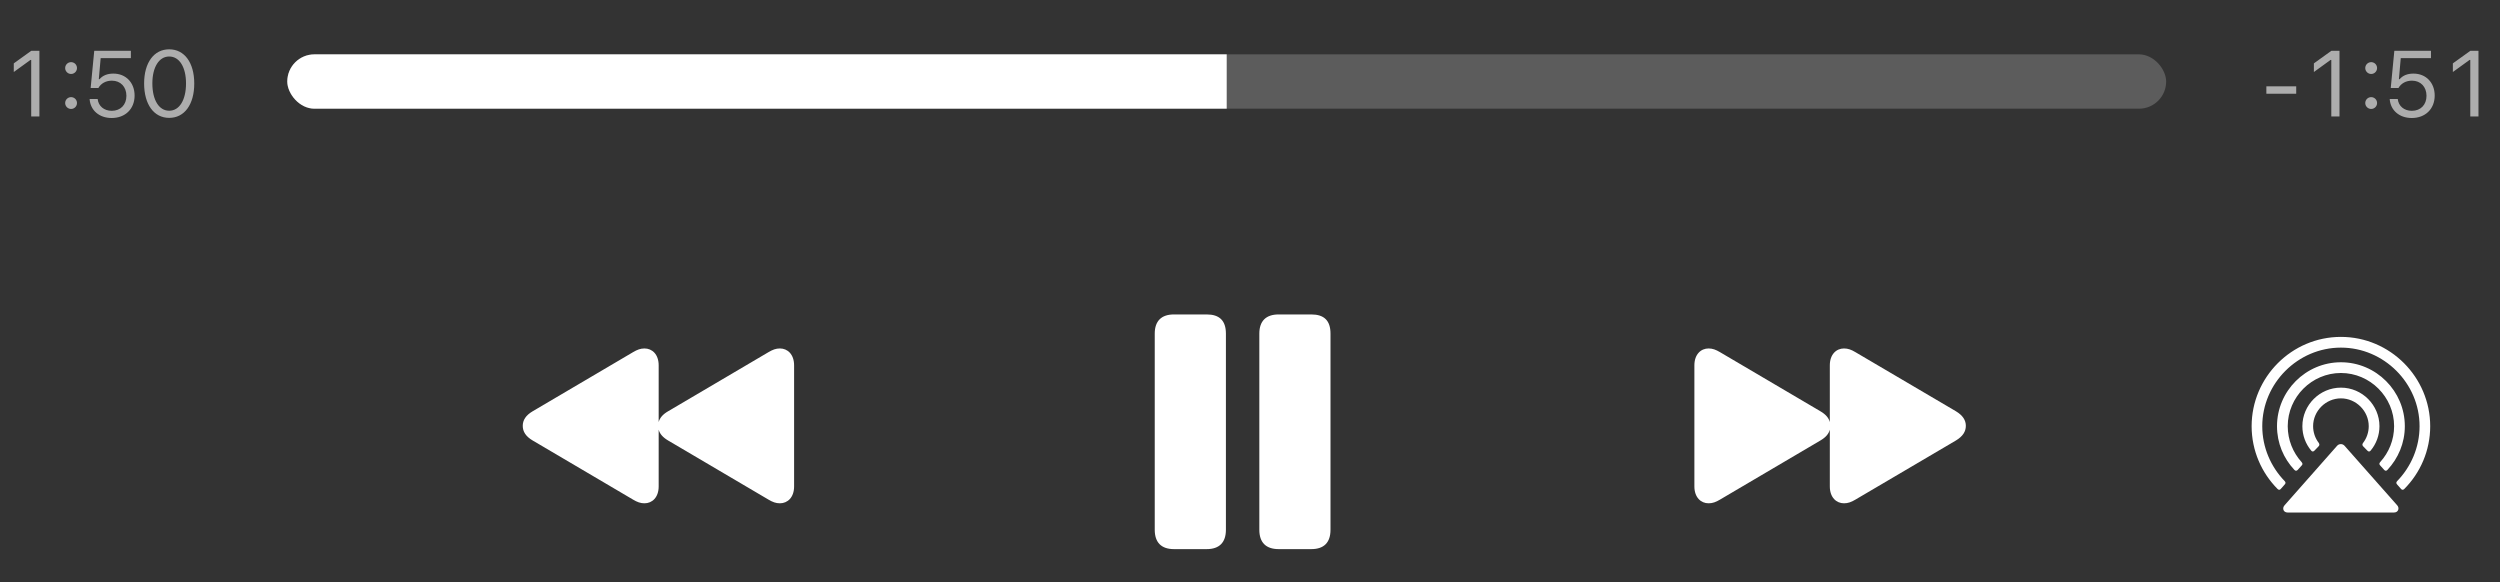 <svg width="322" height="75" viewBox="0 0 322 75" fill="none" xmlns="http://www.w3.org/2000/svg">
<rect x="0" y="0" width="322" height="75" fill="#333333" stroke="none"/>
<g clip-path="url(#clip0_111_369)">
<path d="M151.199 70.726H155.43C157.044 70.726 157.897 69.872 157.897 68.239V42.968C157.897 41.279 157.044 40.5 155.43 40.5H151.199C149.585 40.5 148.731 41.353 148.731 42.968V68.239C148.731 69.872 149.585 70.726 151.199 70.726ZM164.688 70.726H168.9C170.533 70.726 171.368 69.872 171.368 68.239V42.968C171.368 41.279 170.533 40.5 168.9 40.5H164.688C163.056 40.5 162.202 41.353 162.202 42.968V68.239C162.202 69.872 163.056 70.726 164.688 70.726Z" fill="white"/>
<path d="M83.009 64.825C83.999 64.825 84.837 64.064 84.837 62.654V55.342C84.977 55.875 85.37 56.332 86.056 56.738L98.992 64.356C99.5 64.66 99.932 64.825 100.452 64.825C101.442 64.825 102.28 64.064 102.28 62.654V47.052C102.28 45.643 101.442 44.881 100.452 44.881C99.932 44.881 99.513 45.046 98.992 45.351L86.056 52.968C85.357 53.374 84.977 53.831 84.837 54.364V47.052C84.837 45.643 83.999 44.881 83.009 44.881C82.488 44.881 82.069 45.046 81.549 45.351L68.612 52.968C67.711 53.501 67.33 54.123 67.33 54.847C67.33 55.583 67.711 56.205 68.612 56.738L81.549 64.356C82.057 64.66 82.488 64.825 83.009 64.825Z" fill="white"/>
<path d="M220.065 64.825C220.586 64.825 221.018 64.66 221.525 64.356L234.462 56.738C235.16 56.332 235.541 55.875 235.681 55.342V62.654C235.681 64.064 236.519 64.825 237.509 64.825C238.029 64.825 238.461 64.66 238.969 64.356L251.918 56.738C252.807 56.205 253.2 55.583 253.2 54.847C253.2 54.123 252.807 53.501 251.918 52.968L238.969 45.351C238.461 45.046 238.029 44.881 237.509 44.881C236.519 44.881 235.681 45.643 235.681 47.052V54.364C235.541 53.831 235.16 53.374 234.462 52.968L221.525 45.351C221.005 45.046 220.586 44.881 220.065 44.881C219.075 44.881 218.237 45.643 218.237 47.052V62.654C218.237 64.064 219.075 64.825 220.065 64.825Z" fill="white"/>
<path d="M290.01 54.892C290.01 58.047 291.291 60.9 293.346 62.977C293.492 63.123 293.649 63.123 293.772 62.966L294.278 62.394C294.413 62.248 294.401 62.113 294.267 61.967C292.492 60.136 291.38 57.632 291.38 54.892C291.38 49.366 295.962 44.773 301.51 44.773C307.058 44.773 311.64 49.366 311.64 54.892C311.64 57.632 310.528 60.136 308.754 61.967C308.619 62.113 308.608 62.248 308.743 62.394L309.248 62.966C309.372 63.123 309.529 63.123 309.675 62.977C311.73 60.911 313.01 58.047 313.01 54.892C313.01 48.591 307.855 43.392 301.51 43.392C295.165 43.392 290.01 48.591 290.01 54.892ZM293.278 54.892C293.278 57.07 294.121 59.036 295.513 60.518C295.659 60.675 295.816 60.664 295.951 60.518L296.457 59.956C296.603 59.81 296.58 59.676 296.445 59.519C295.333 58.283 294.66 56.666 294.66 54.892C294.66 51.141 297.748 48.041 301.51 48.041C305.272 48.041 308.361 51.141 308.361 54.892C308.361 56.666 307.687 58.283 306.575 59.507C306.44 59.665 306.418 59.799 306.564 59.945L307.081 60.518C307.204 60.664 307.373 60.675 307.507 60.518C308.889 59.036 309.742 57.07 309.742 54.892C309.742 50.377 306.047 46.66 301.51 46.66C296.973 46.66 293.278 50.377 293.278 54.892ZM296.546 54.892C296.546 56.082 296.962 57.171 297.681 58.036C297.804 58.193 297.961 58.193 298.107 58.036L298.635 57.486C298.77 57.351 298.759 57.205 298.658 57.048C298.197 56.453 297.928 55.689 297.928 54.892C297.928 52.938 299.556 51.309 301.51 51.309C303.464 51.309 305.093 52.938 305.093 54.892C305.093 55.689 304.823 56.453 304.363 57.048C304.25 57.205 304.239 57.351 304.385 57.497L304.913 58.036C305.048 58.193 305.216 58.193 305.34 58.036C306.059 57.171 306.474 56.082 306.474 54.892C306.474 52.174 304.239 49.928 301.51 49.928C298.781 49.928 296.546 52.174 296.546 54.892ZM294.244 65.089C293.907 65.471 294.109 66.01 294.637 66.01H308.361C308.889 66.01 309.091 65.46 308.765 65.089L301.982 57.419C301.724 57.127 301.274 57.127 301.016 57.419L294.244 65.089Z" fill="white"/>
<path d="M4.02 15H5.074V6.545H4.025L1.775 8.162V9.275L3.926 7.717H4.02V15ZM9.155 14.033C9.576 14.033 9.916 13.688 9.916 13.271C9.916 12.85 9.576 12.51 9.155 12.51C8.738 12.51 8.393 12.85 8.393 13.271C8.393 13.688 8.738 14.033 9.155 14.033ZM9.155 9.527C9.576 9.527 9.916 9.182 9.916 8.766C9.916 8.344 9.576 8.004 9.155 8.004C8.738 8.004 8.393 8.344 8.393 8.766C8.393 9.182 8.738 9.527 9.155 9.527ZM14.383 15.199C16.135 15.199 17.336 14.027 17.336 12.31C17.336 10.646 16.211 9.48 14.606 9.48C13.827 9.48 13.229 9.721 12.819 10.201H12.725L12.965 7.488H16.856V6.545H12.139L11.676 11.338H12.666C13.012 10.734 13.645 10.389 14.412 10.389C15.52 10.389 16.282 11.18 16.282 12.34C16.282 13.5 15.526 14.273 14.395 14.273C13.399 14.273 12.672 13.664 12.579 12.75H11.541C11.635 14.209 12.784 15.199 14.383 15.199ZM21.792 15.182C23.76 15.182 25.02 13.459 25.02 10.758C25.02 8.074 23.76 6.352 21.792 6.352C19.829 6.352 18.563 8.074 18.563 10.746C18.563 13.447 19.823 15.182 21.792 15.182ZM21.792 14.262C20.473 14.262 19.624 12.879 19.624 10.74C19.624 8.648 20.485 7.277 21.792 7.277C23.104 7.277 23.96 8.643 23.96 10.746C23.96 12.879 23.11 14.262 21.792 14.262Z" fill="white" fill-opacity="0.6"/>
<path d="M295.752 12.076V11.121H291.908V12.076H295.752ZM300.272 15H301.326V6.545H300.278L298.028 8.162V9.275L300.178 7.717H300.272V15ZM305.407 14.033C305.829 14.033 306.168 13.688 306.168 13.271C306.168 12.85 305.829 12.51 305.407 12.51C304.991 12.51 304.645 12.85 304.645 13.271C304.645 13.688 304.991 14.033 305.407 14.033ZM305.407 9.527C305.829 9.527 306.168 9.182 306.168 8.766C306.168 8.344 305.829 8.004 305.407 8.004C304.991 8.004 304.645 8.344 304.645 8.766C304.645 9.182 304.991 9.527 305.407 9.527ZM310.635 15.199C312.387 15.199 313.589 14.027 313.589 12.31C313.589 10.646 312.464 9.48 310.858 9.48C310.079 9.48 309.481 9.721 309.071 10.201H308.977L309.217 7.488H313.108V6.545H308.391L307.928 11.338H308.919C309.264 10.734 309.897 10.389 310.665 10.389C311.772 10.389 312.534 11.18 312.534 12.34C312.534 13.5 311.778 14.273 310.647 14.273C309.651 14.273 308.924 13.664 308.831 12.75H307.794C307.887 14.209 309.036 15.199 310.635 15.199ZM318.173 15H319.227V6.545H318.179L315.929 8.162V9.275L318.079 7.717H318.173V15Z" fill="white" fill-opacity="0.6"/>
<g clip-path="url(#clip1_111_369)">
<rect x="37" y="7" width="242" height="7" rx="3.5" fill="white" fill-opacity="0.2"/>
<rect x="37" y="7" width="121" height="8" fill="white"/>
</g>
</g>
<defs>
<clipPath id="clip0_111_369">
<rect width="322" height="75" fill="white"/>
</clipPath>
<clipPath id="clip1_111_369">
<rect x="37" y="7" width="242" height="7" rx="3.5" fill="white"/>
</clipPath>
</defs>
</svg>

